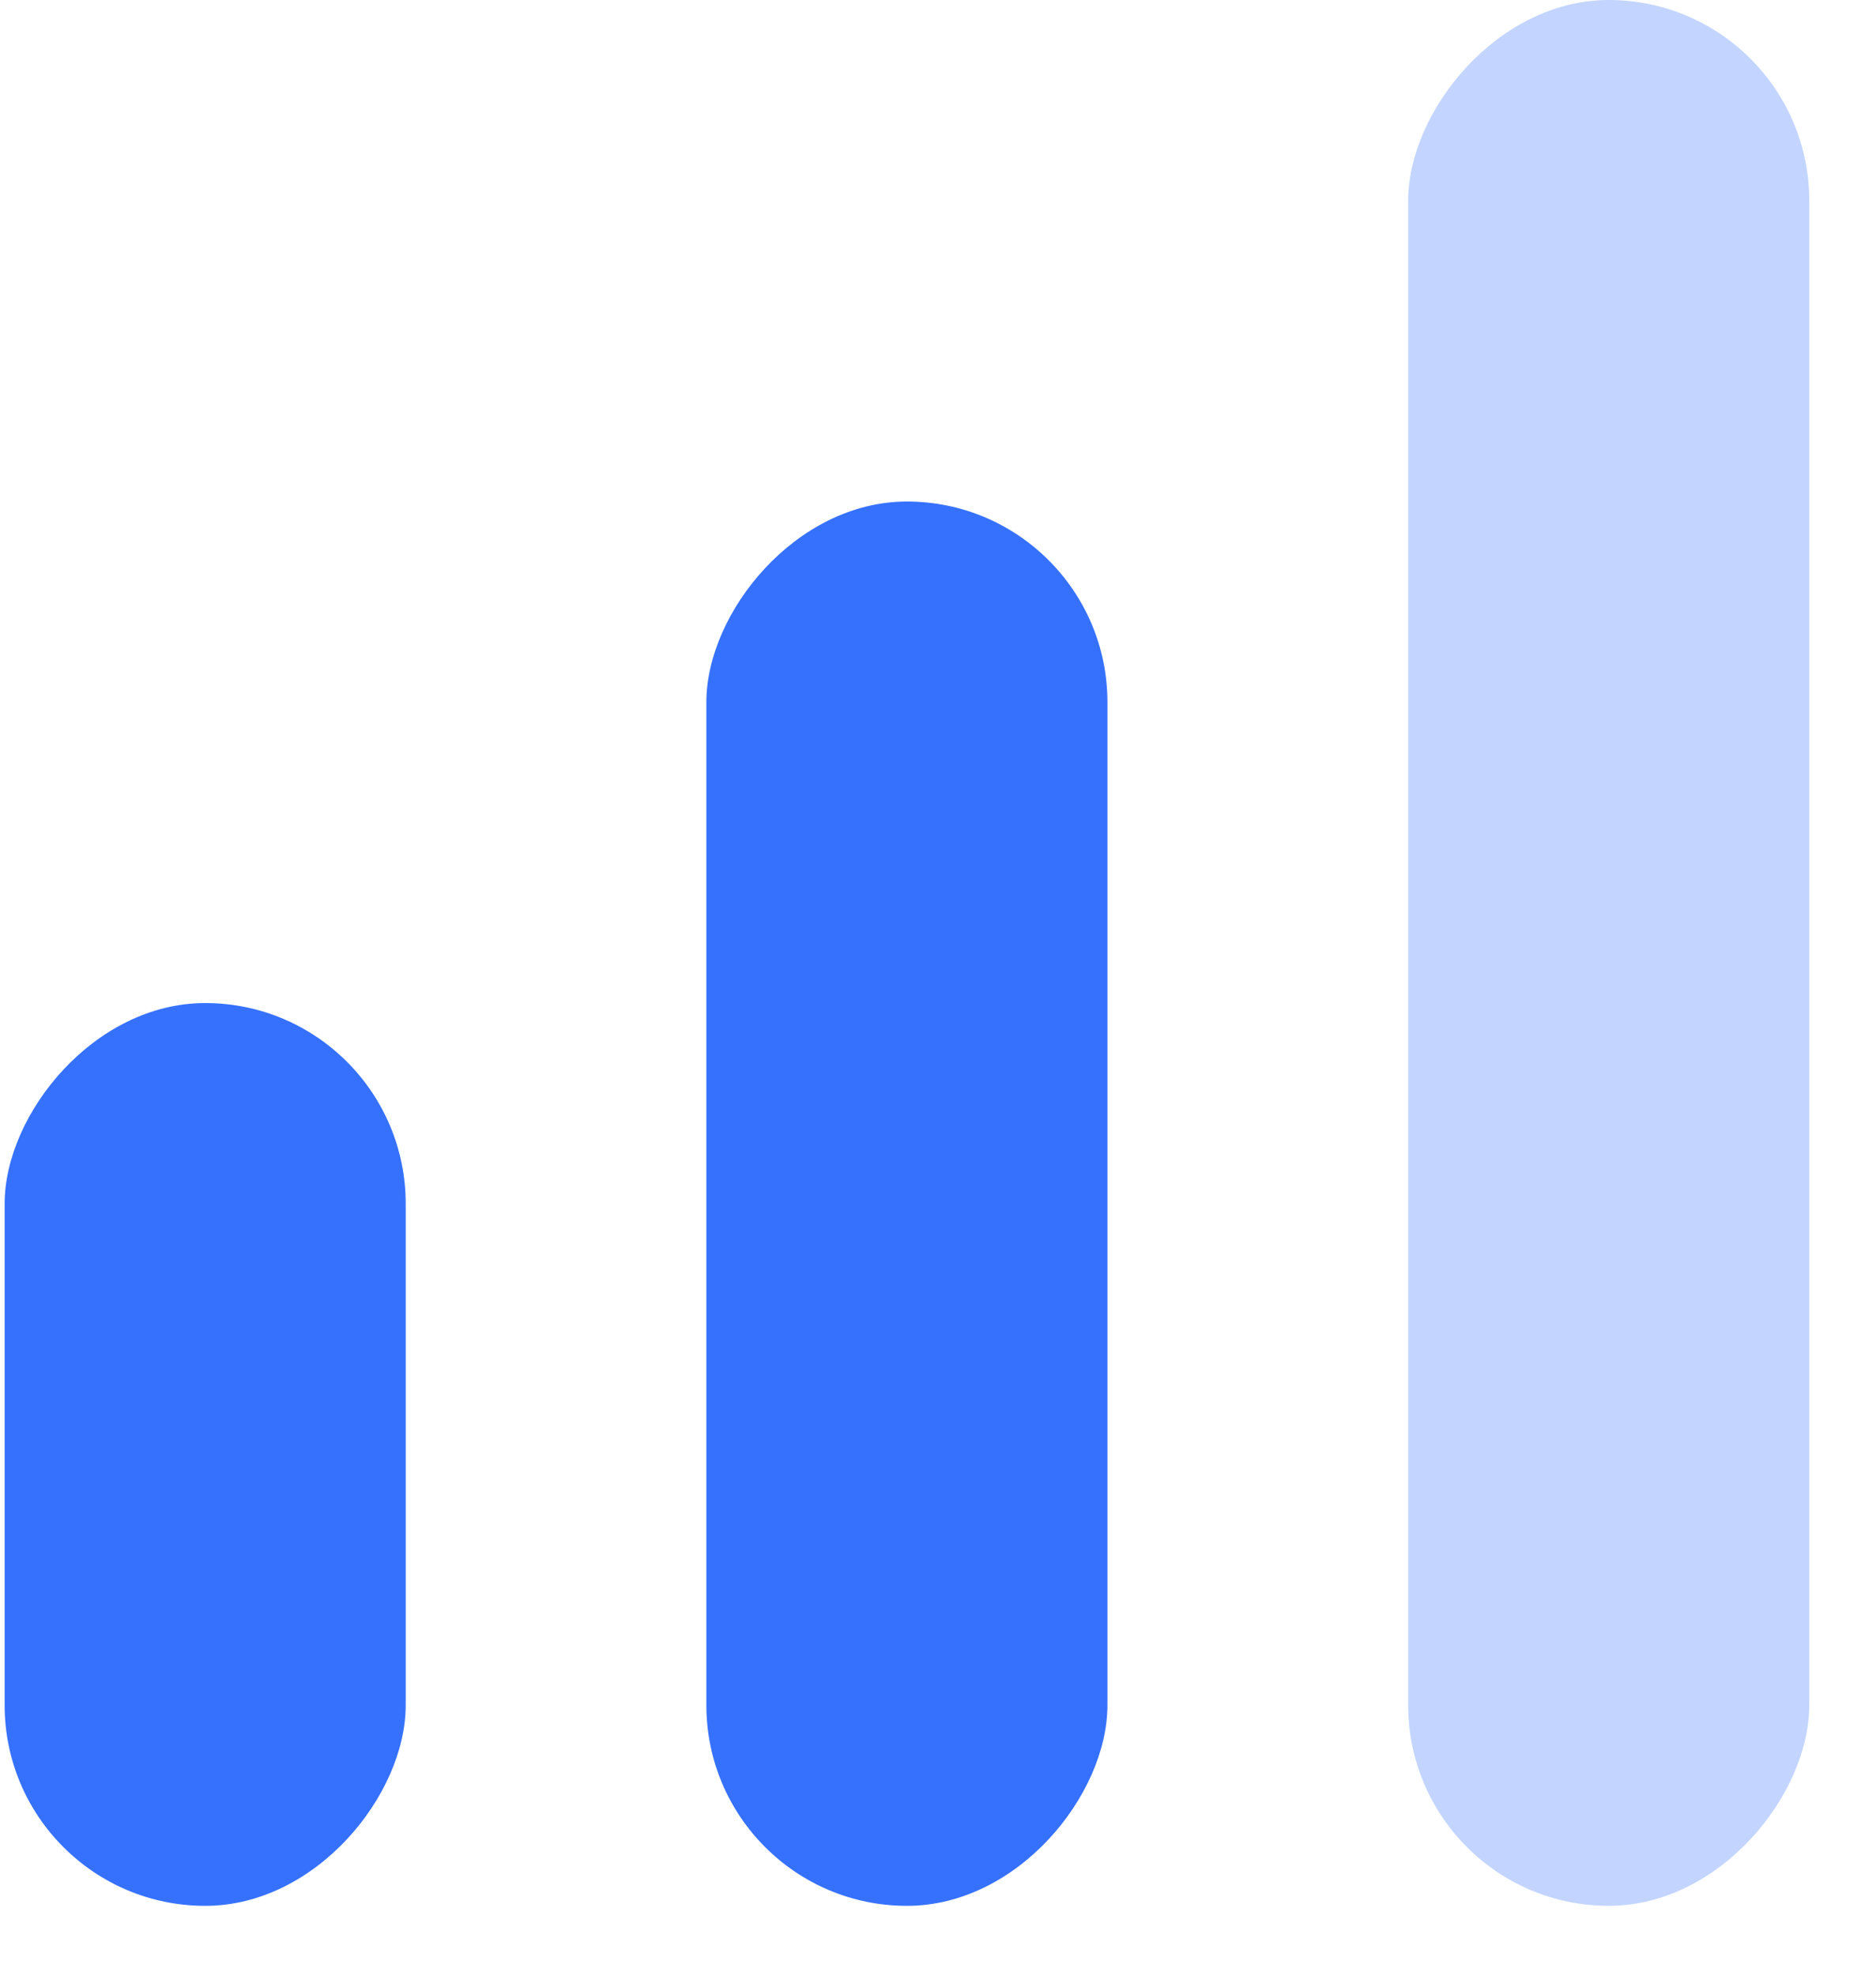 <svg width="19" height="20" viewBox="0 0 19 20" fill="none" xmlns="http://www.w3.org/2000/svg">
<rect width="4.062" height="19.293" rx="2.031" transform="matrix(-1 0 0 1 18.324 0)" fill="#3671FE" fill-opacity="0.3"/>
<rect width="4.062" height="14.216" rx="2.031" transform="matrix(-1 0 0 1 11.216 5.077)" fill="#3671FE"/>
<rect width="4.062" height="9.139" rx="2.031" transform="matrix(-1 0 0 1 4.109 10.154)" fill="#3671FE"/>
</svg>
